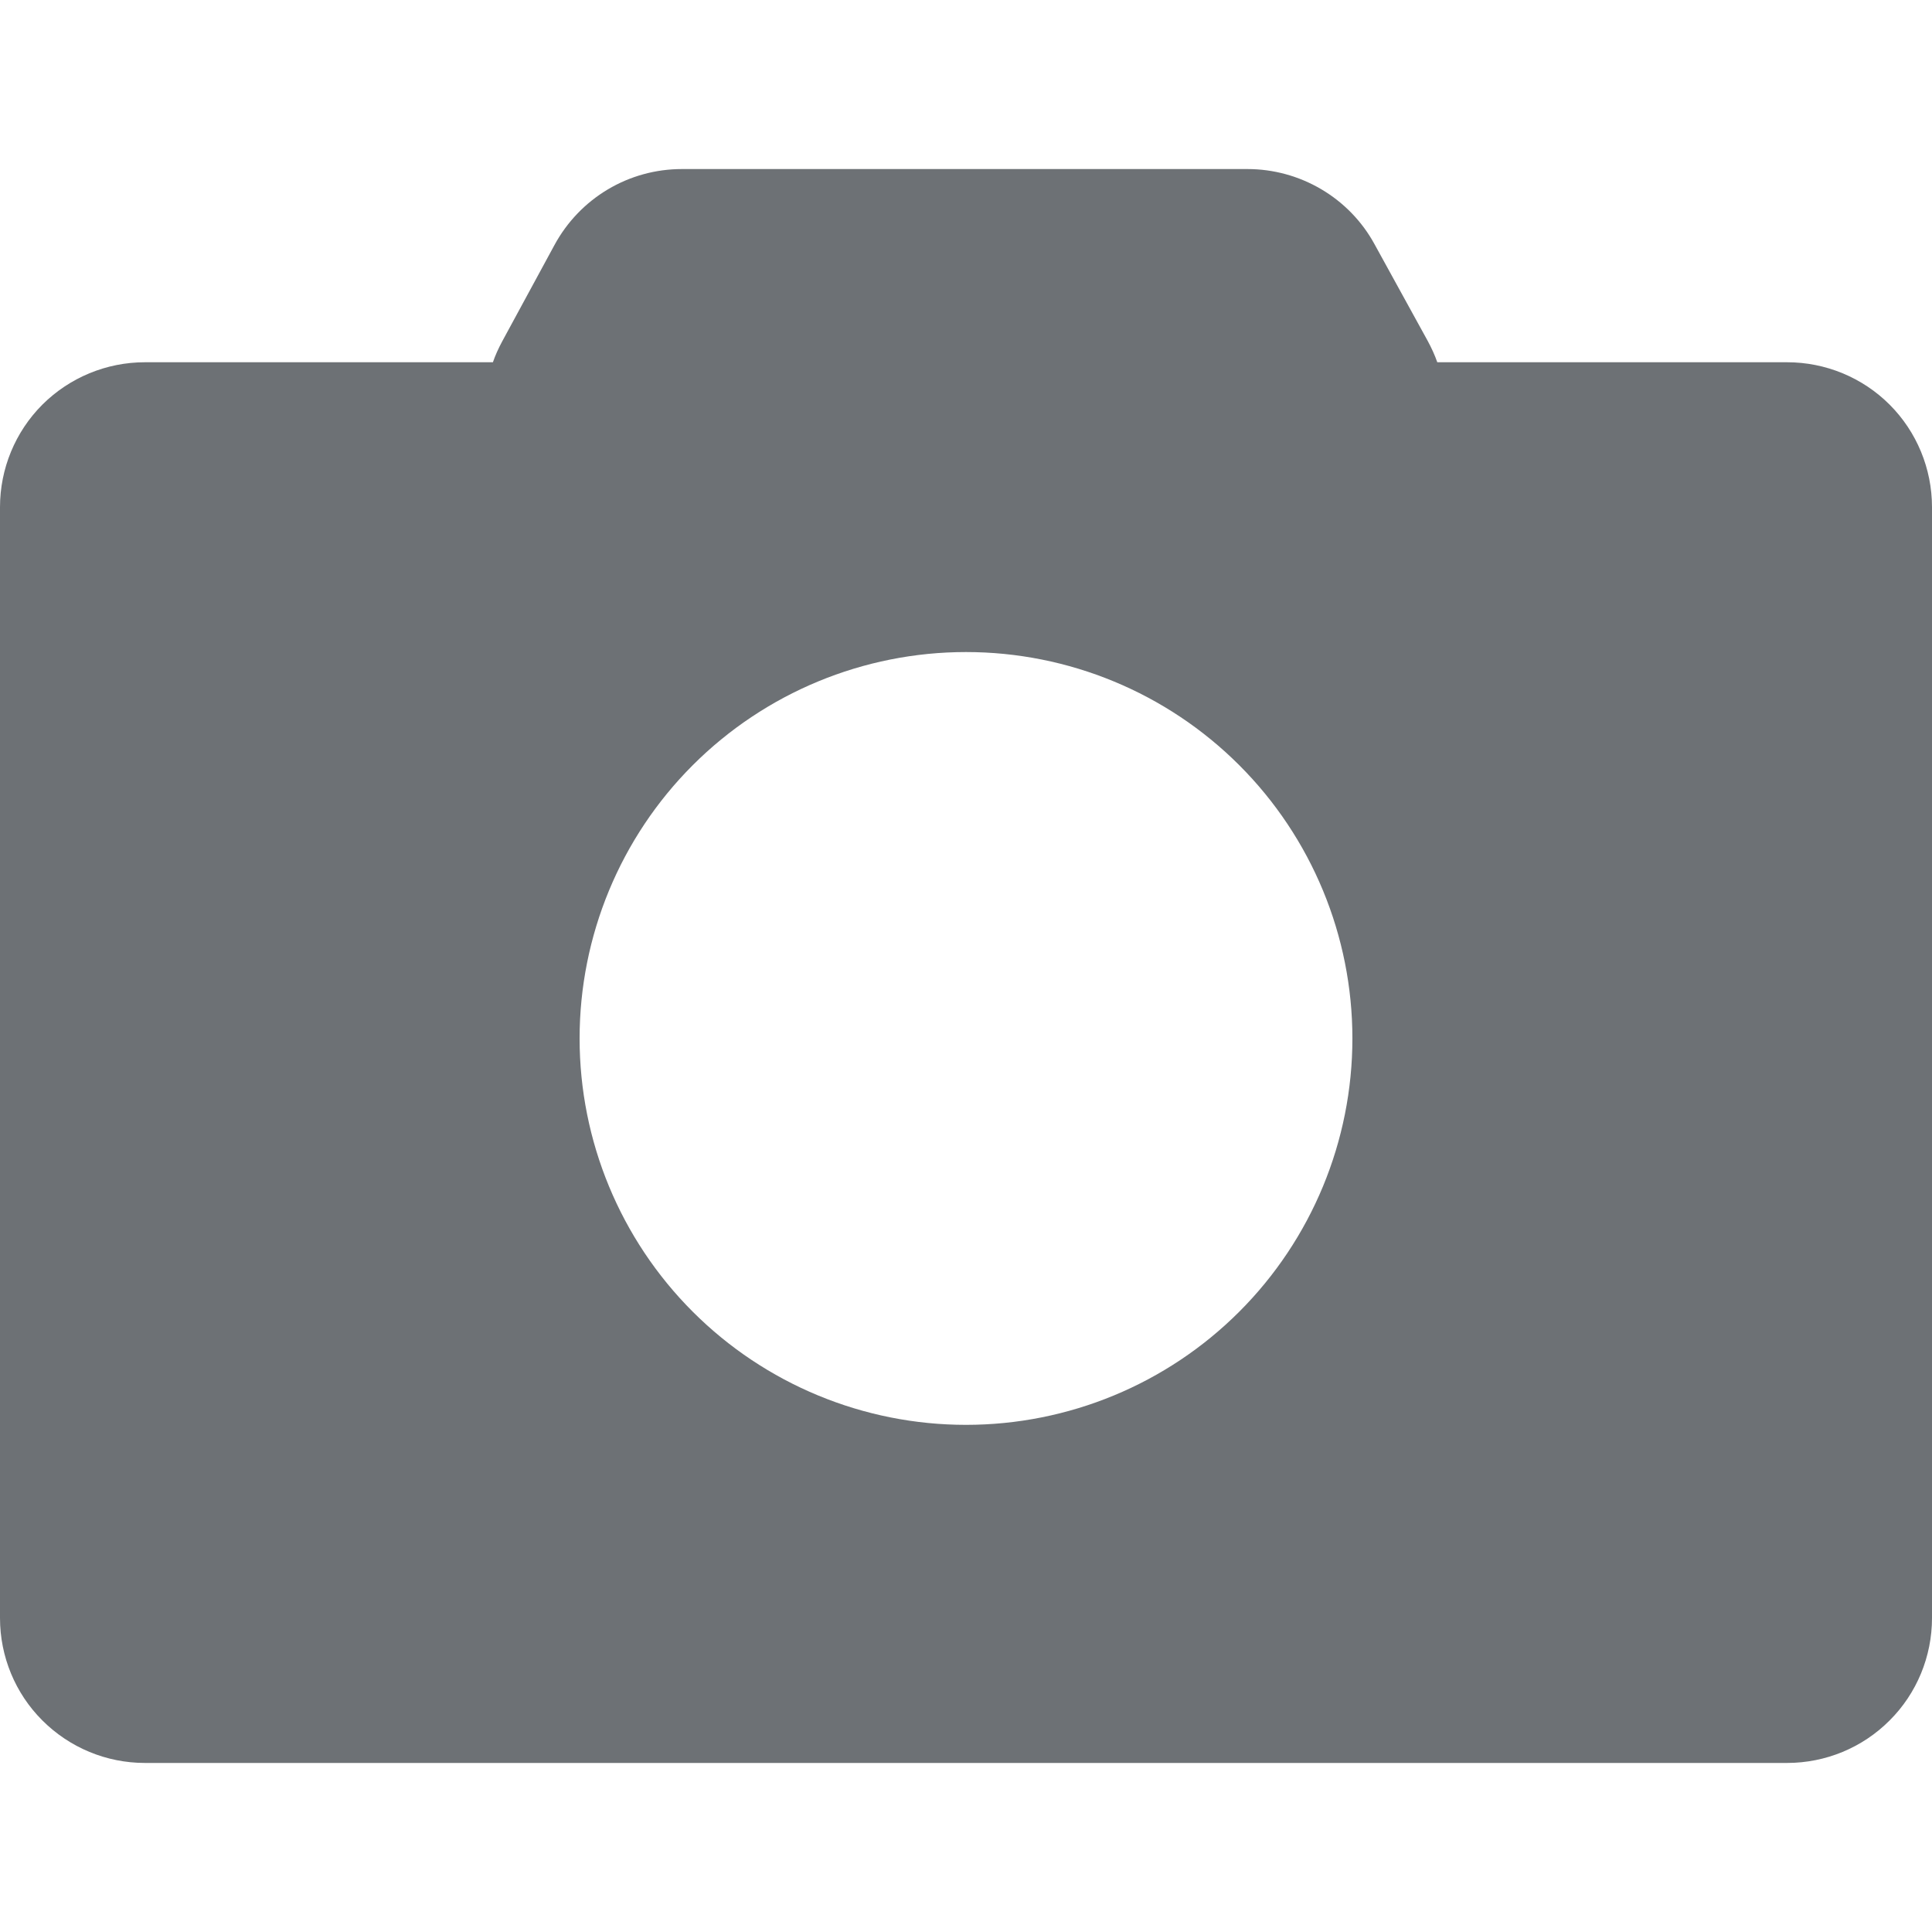 <svg width="16" height="16" viewBox="0 0 16 16" fill="none" xmlns="http://www.w3.org/2000/svg">
<path fill-rule="evenodd" clip-rule="evenodd" d="M4.592 2.029C4.695 1.839 4.847 1.68 5.033 1.569C5.219 1.458 5.431 1.4 5.647 1.4H10.331C10.546 1.4 10.757 1.458 10.942 1.567C11.127 1.676 11.28 1.833 11.383 2.022L11.823 2.822C11.855 2.881 11.882 2.94 11.903 3H14.8C15.118 3 15.424 3.126 15.649 3.351C15.874 3.576 16 3.882 16 4.2V13.4C16 13.718 15.874 14.024 15.649 14.248C15.424 14.474 15.118 14.6 14.8 14.6H1.2C0.882 14.6 0.577 14.474 0.351 14.248C0.126 14.024 0 13.718 0 13.4V4.2C0 3.882 0.126 3.576 0.351 3.351C0.577 3.126 0.882 3 1.2 3H4.082C4.102 2.942 4.128 2.885 4.158 2.829L4.592 2.029ZM11.2 8.6C11.2 9.449 10.863 10.263 10.263 10.863C9.663 11.463 8.849 11.8 8 11.8C7.151 11.8 6.337 11.463 5.737 10.863C5.137 10.263 4.8 9.449 4.8 8.6C4.8 7.751 5.137 6.937 5.737 6.337C6.337 5.737 7.151 5.4 8 5.4C8.849 5.4 9.663 5.737 10.263 6.337C10.863 6.937 11.2 7.751 11.2 8.6Z" fill="#6D7175"/>
</svg>

